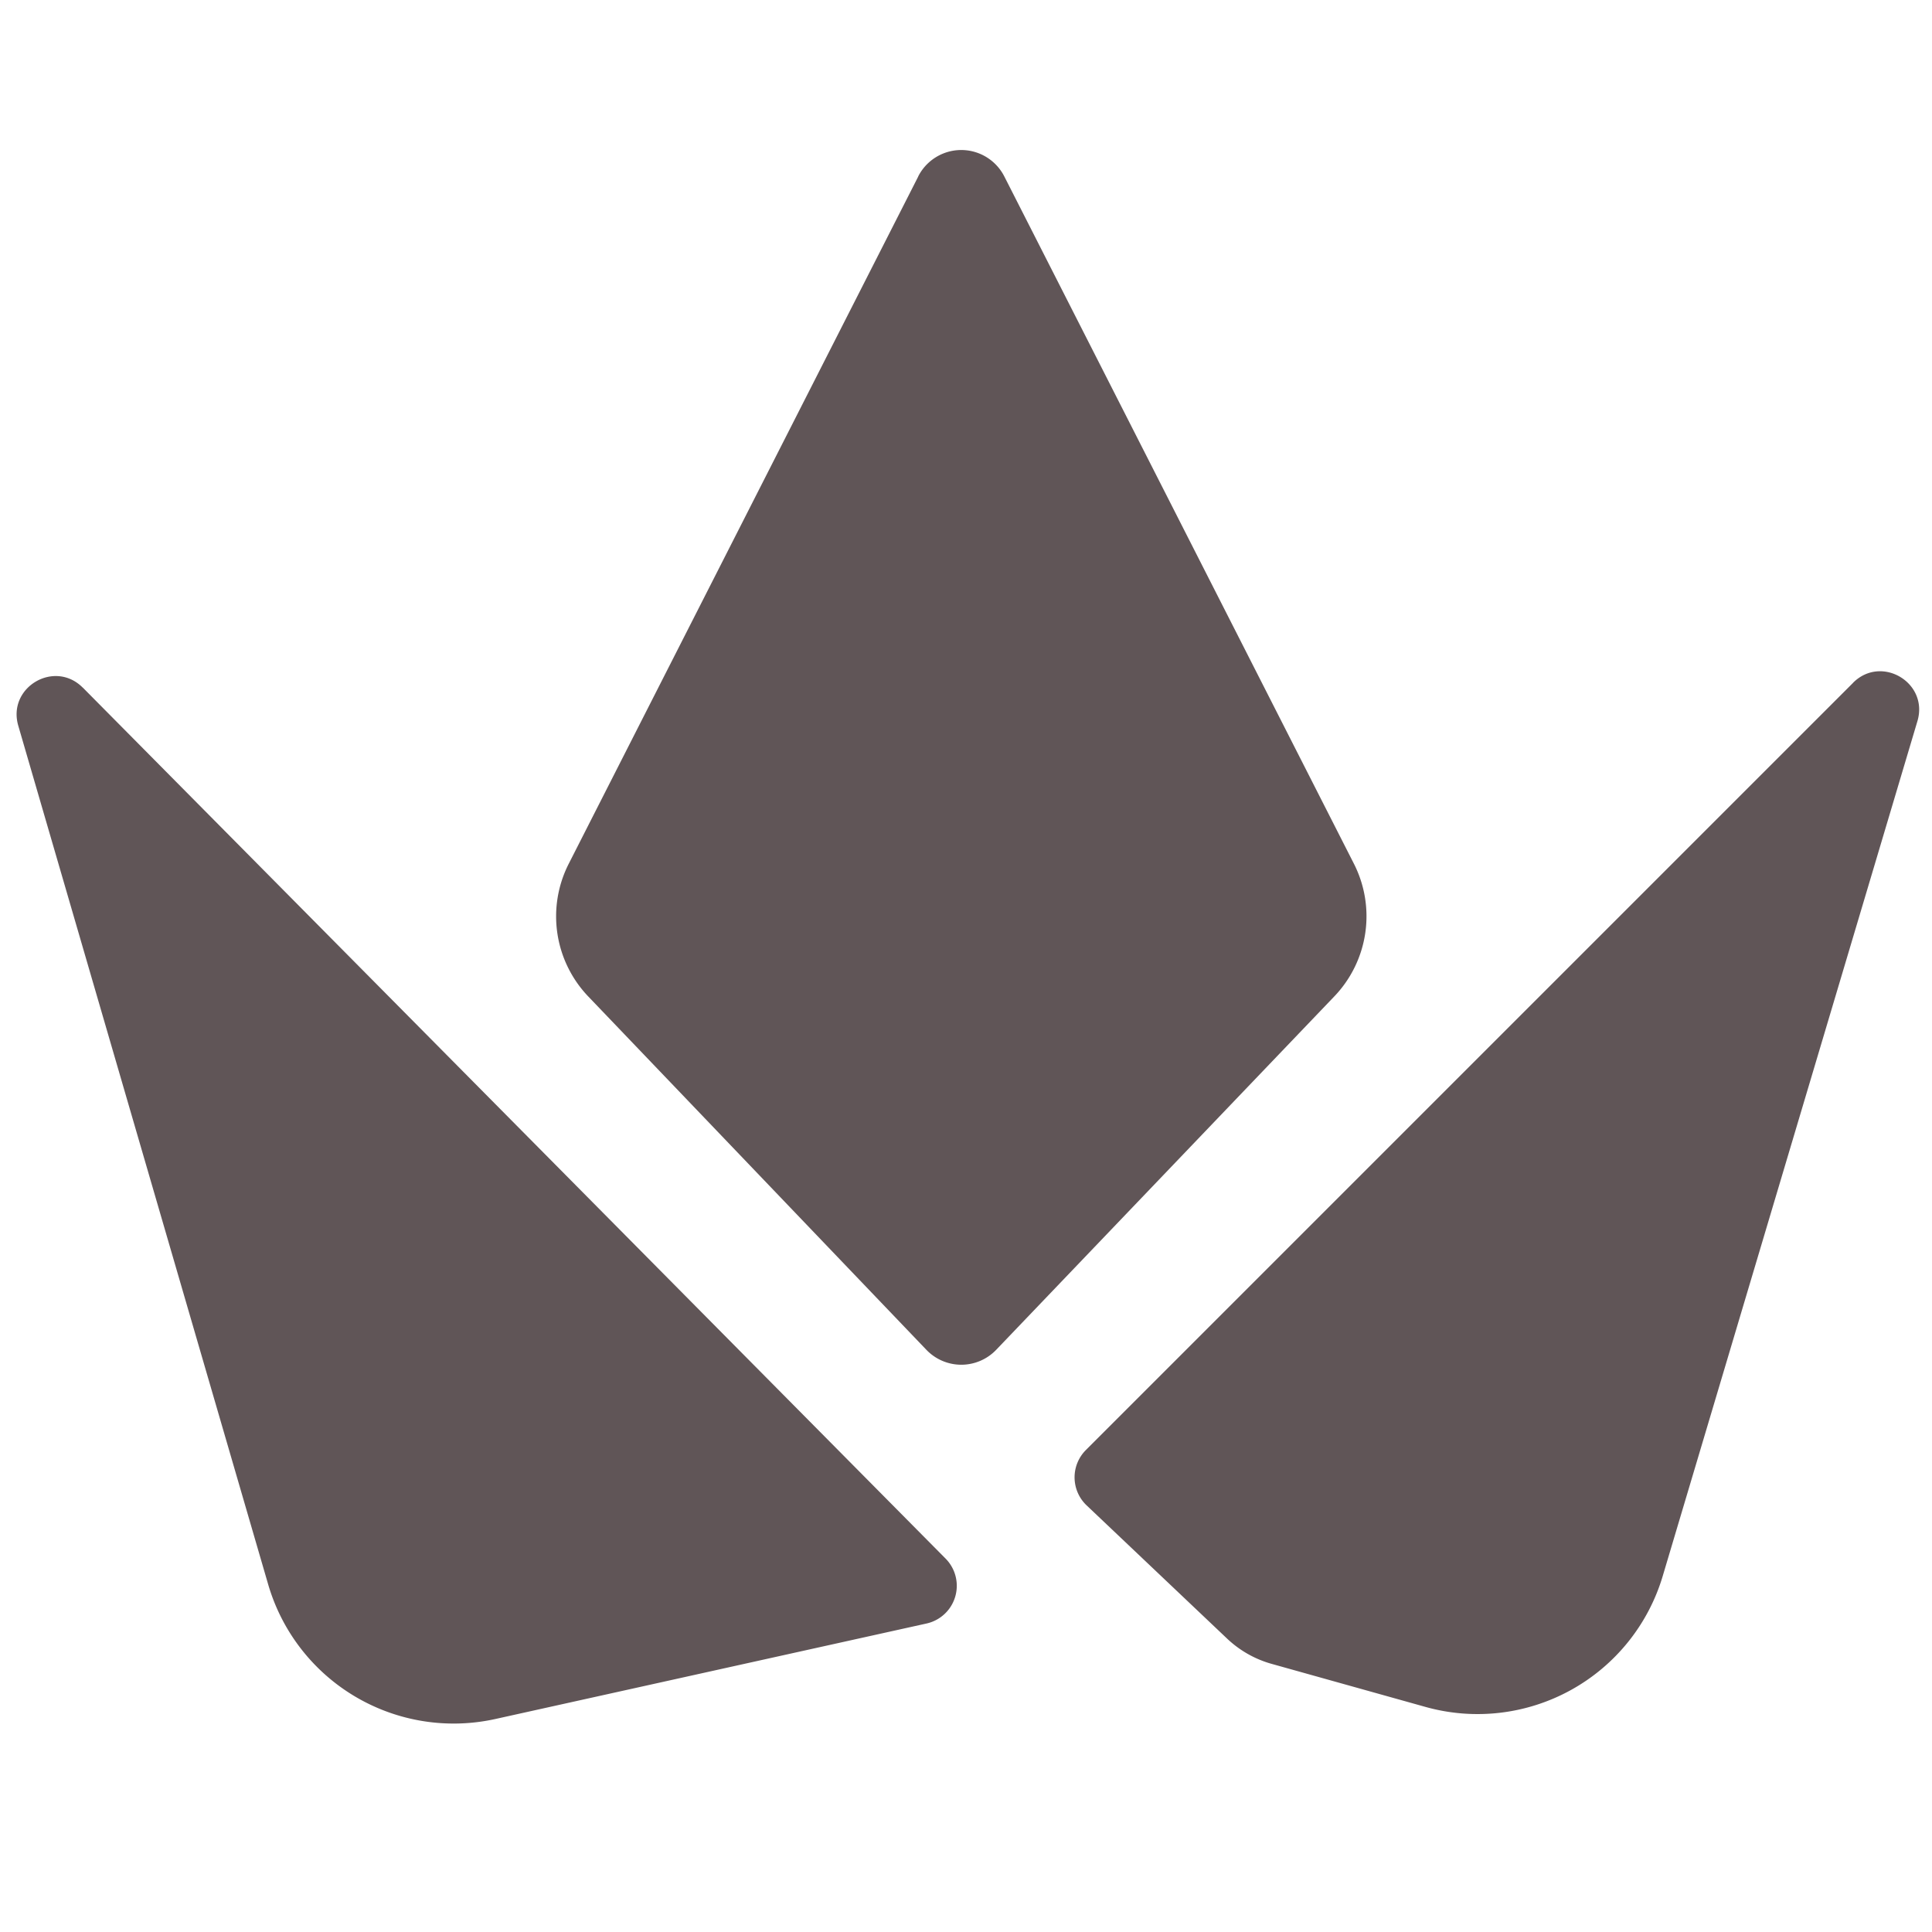 <svg xmlns="http://www.w3.org/2000/svg" width="24" height="24" fill="#605557" font-size="30"><g fill="#605557" clip-path="url(#a)"><path d="M11.407 2.192 7.065 10.73a1.44 1.44 0 0 0 .243 1.649l4.2 4.389a.6.6 0 0 0 .867 0l4.2-4.39a1.44 1.44 0 0 0 .244-1.648l-4.343-8.538a.6.6 0 0 0-1.07 0ZM1.03 8.543l10.717 10.819a.48.48 0 0 1-.238.806l-5.355 1.186a2.4 2.4 0 0 1-2.823-1.673L.227 9.015c-.139-.478.452-.826.802-.472ZM23.02 8.482l-9.53 9.53a.48.48 0 0 0 .008.688l1.745 1.655c.156.148.346.256.553.314l1.912.535a2.4 2.4 0 0 0 2.947-1.626l3.164-10.62c.142-.477-.447-.829-.8-.476Z"></path></g><defs><clipPath id="a"><path fill="#fff" d="M0 0h24v24H0z"></path></clipPath></defs></svg>
